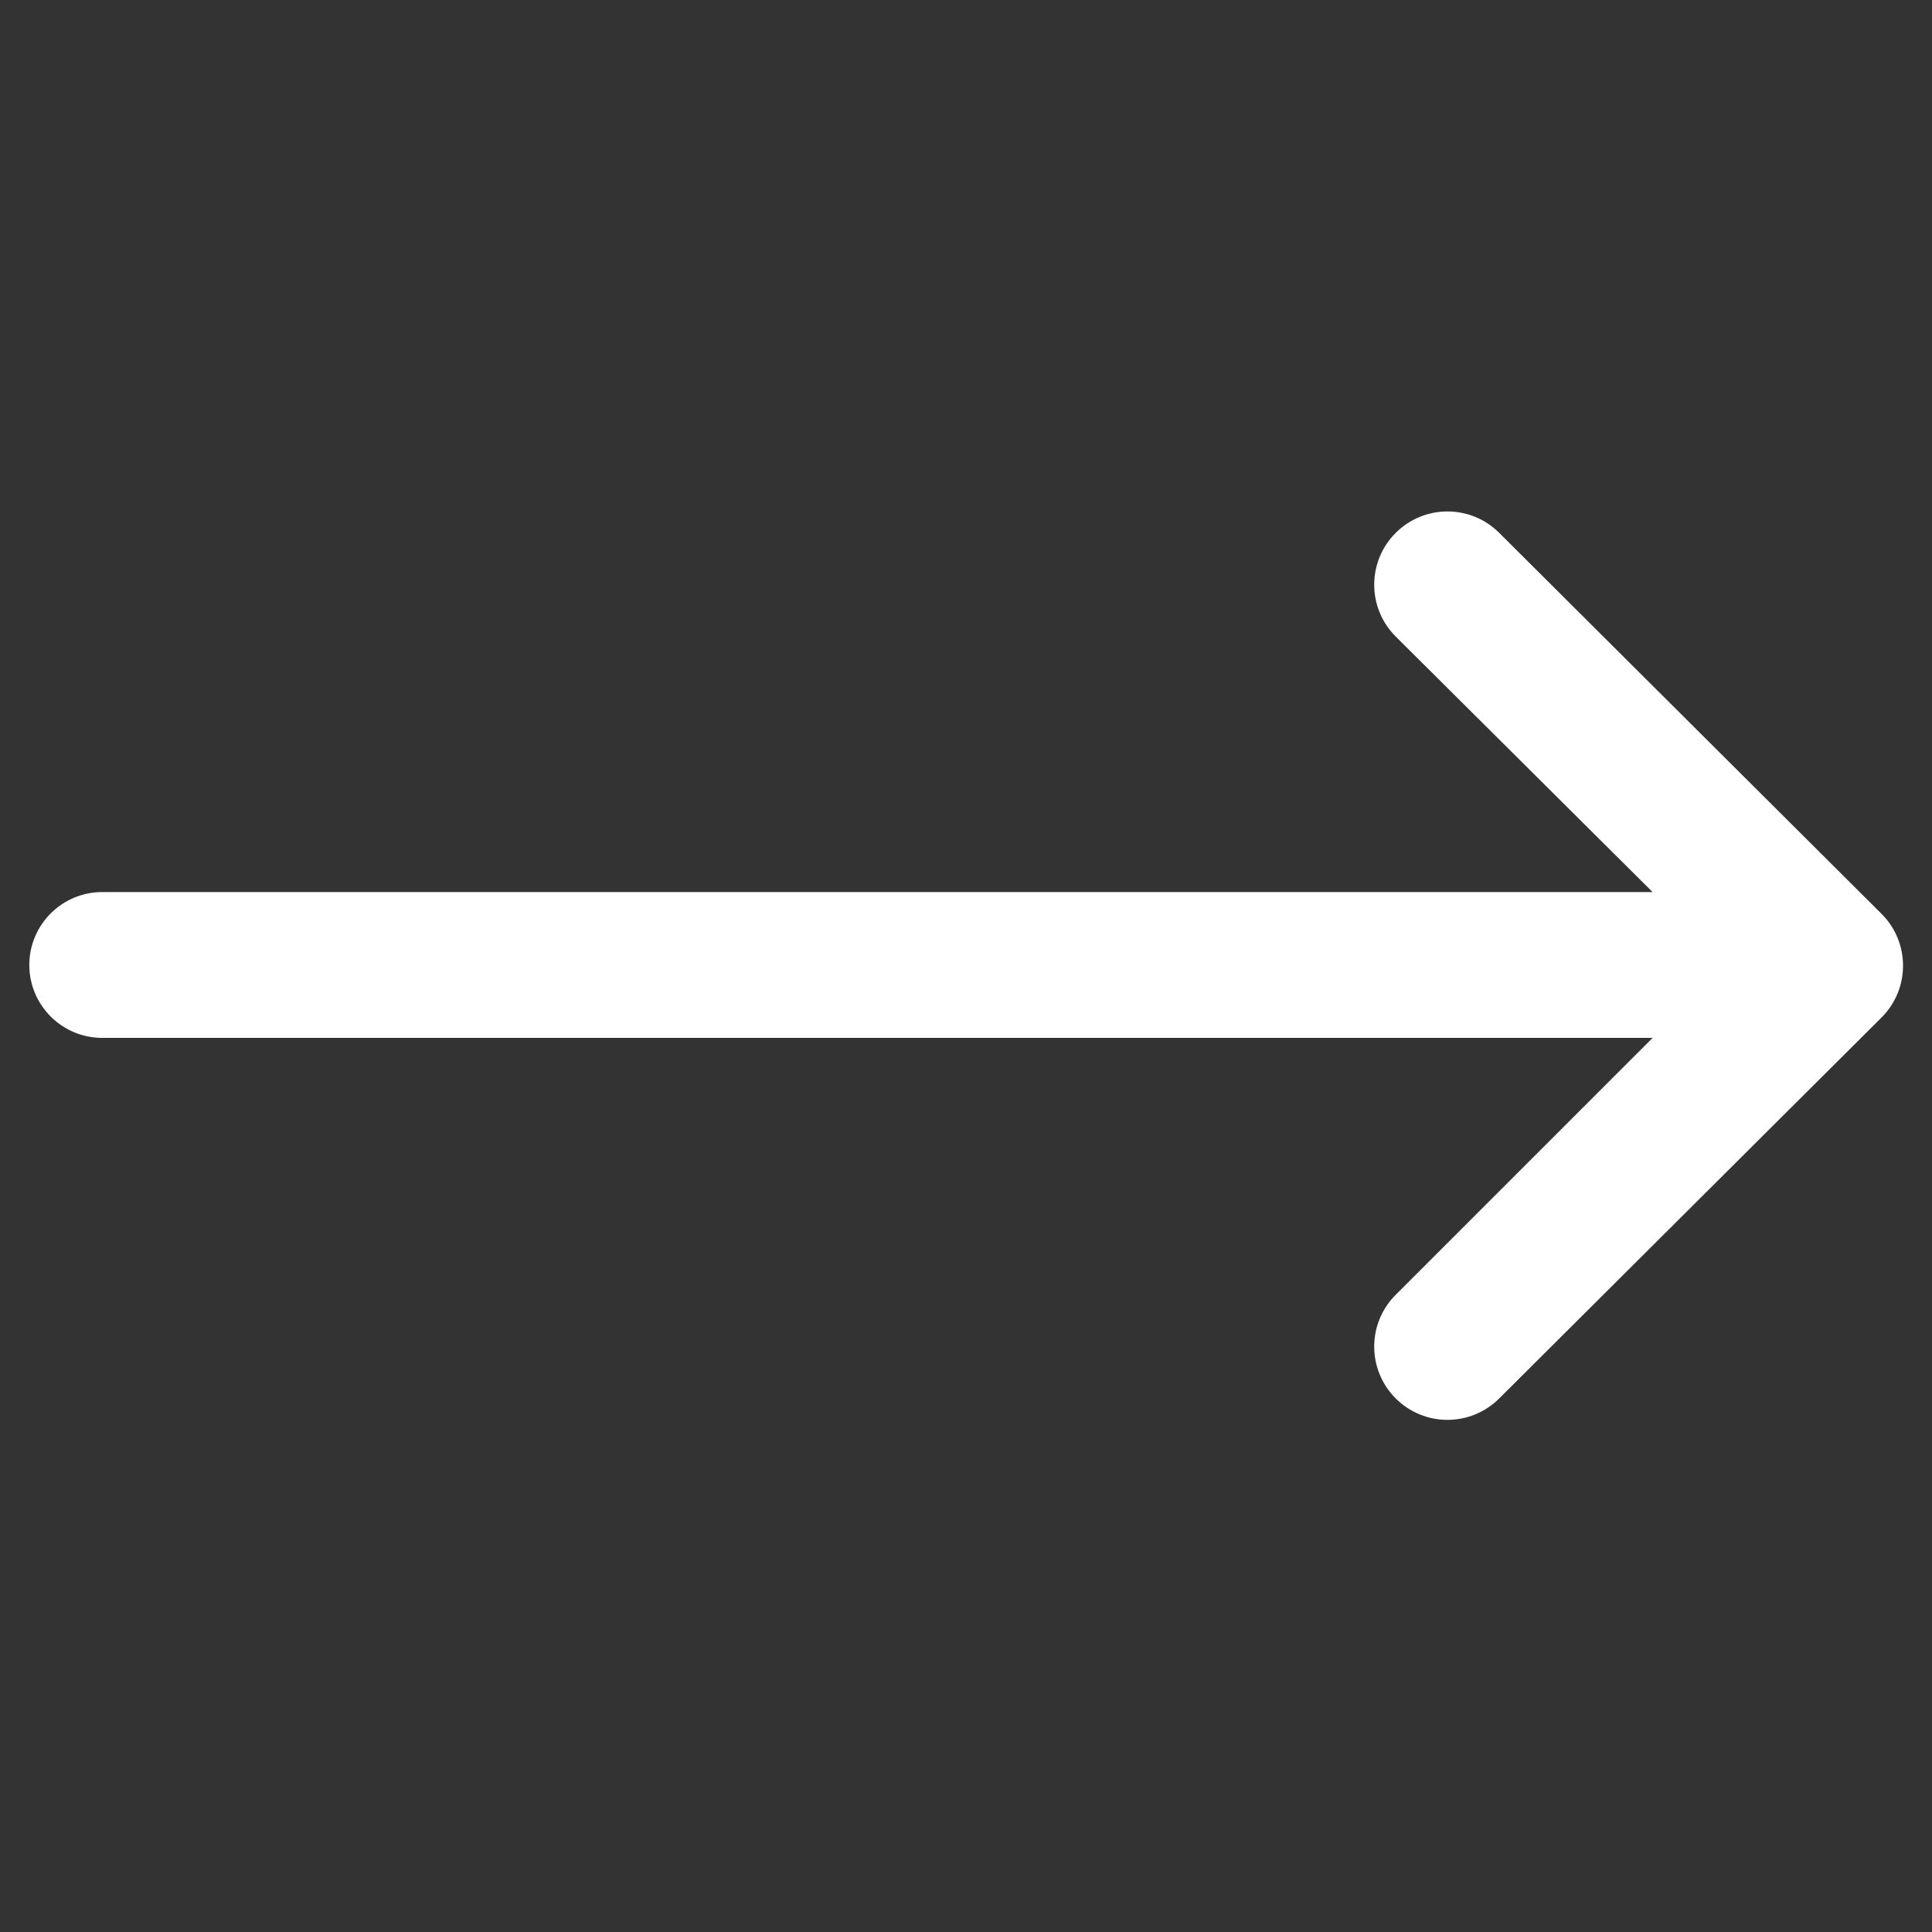 <?xml version="1.0" encoding="utf-8"?>
<!-- Generator: Adobe Illustrator 25.3.1, SVG Export Plug-In . SVG Version: 6.00 Build 0)  -->
<svg version="1.1" id="Capa_1" xmlns="http://www.w3.org/2000/svg" xmlns:xlink="http://www.w3.org/1999/xlink" x="0px" y="0px"
	 viewBox="0 0 283.5 283.5" style="enable-background:new 0 0 283.5 283.5;" xml:space="preserve">
<rect x="0" y="0" width="283.5" height="283.5" fill="#333333" stroke="none"/>
<style type="text/css">
	.st0{fill:#FFFFFF;}
</style>
<g>
	<g>
		<path class="st0" d="M276.1,134.1C276.1,134.1,276.1,134.1,276.1,134.1l-56.1-55.9c-4.2-4.2-11-4.2-15.2,0c-4.2,4.2-4.2,11,0,15.2
			l37.7,37.5H15c-5.9,0-10.7,4.8-10.7,10.7c0,5.9,4.8,10.7,10.7,10.7h227.5L204.8,190c-4.2,4.2-4.2,11,0,15.2c4.2,4.2,11,4.2,15.2,0
			l56.1-55.9c0,0,0,0,0,0C280.3,145.1,280.3,138.3,276.1,134.1z"/>
	</g>
</g>
</svg>
